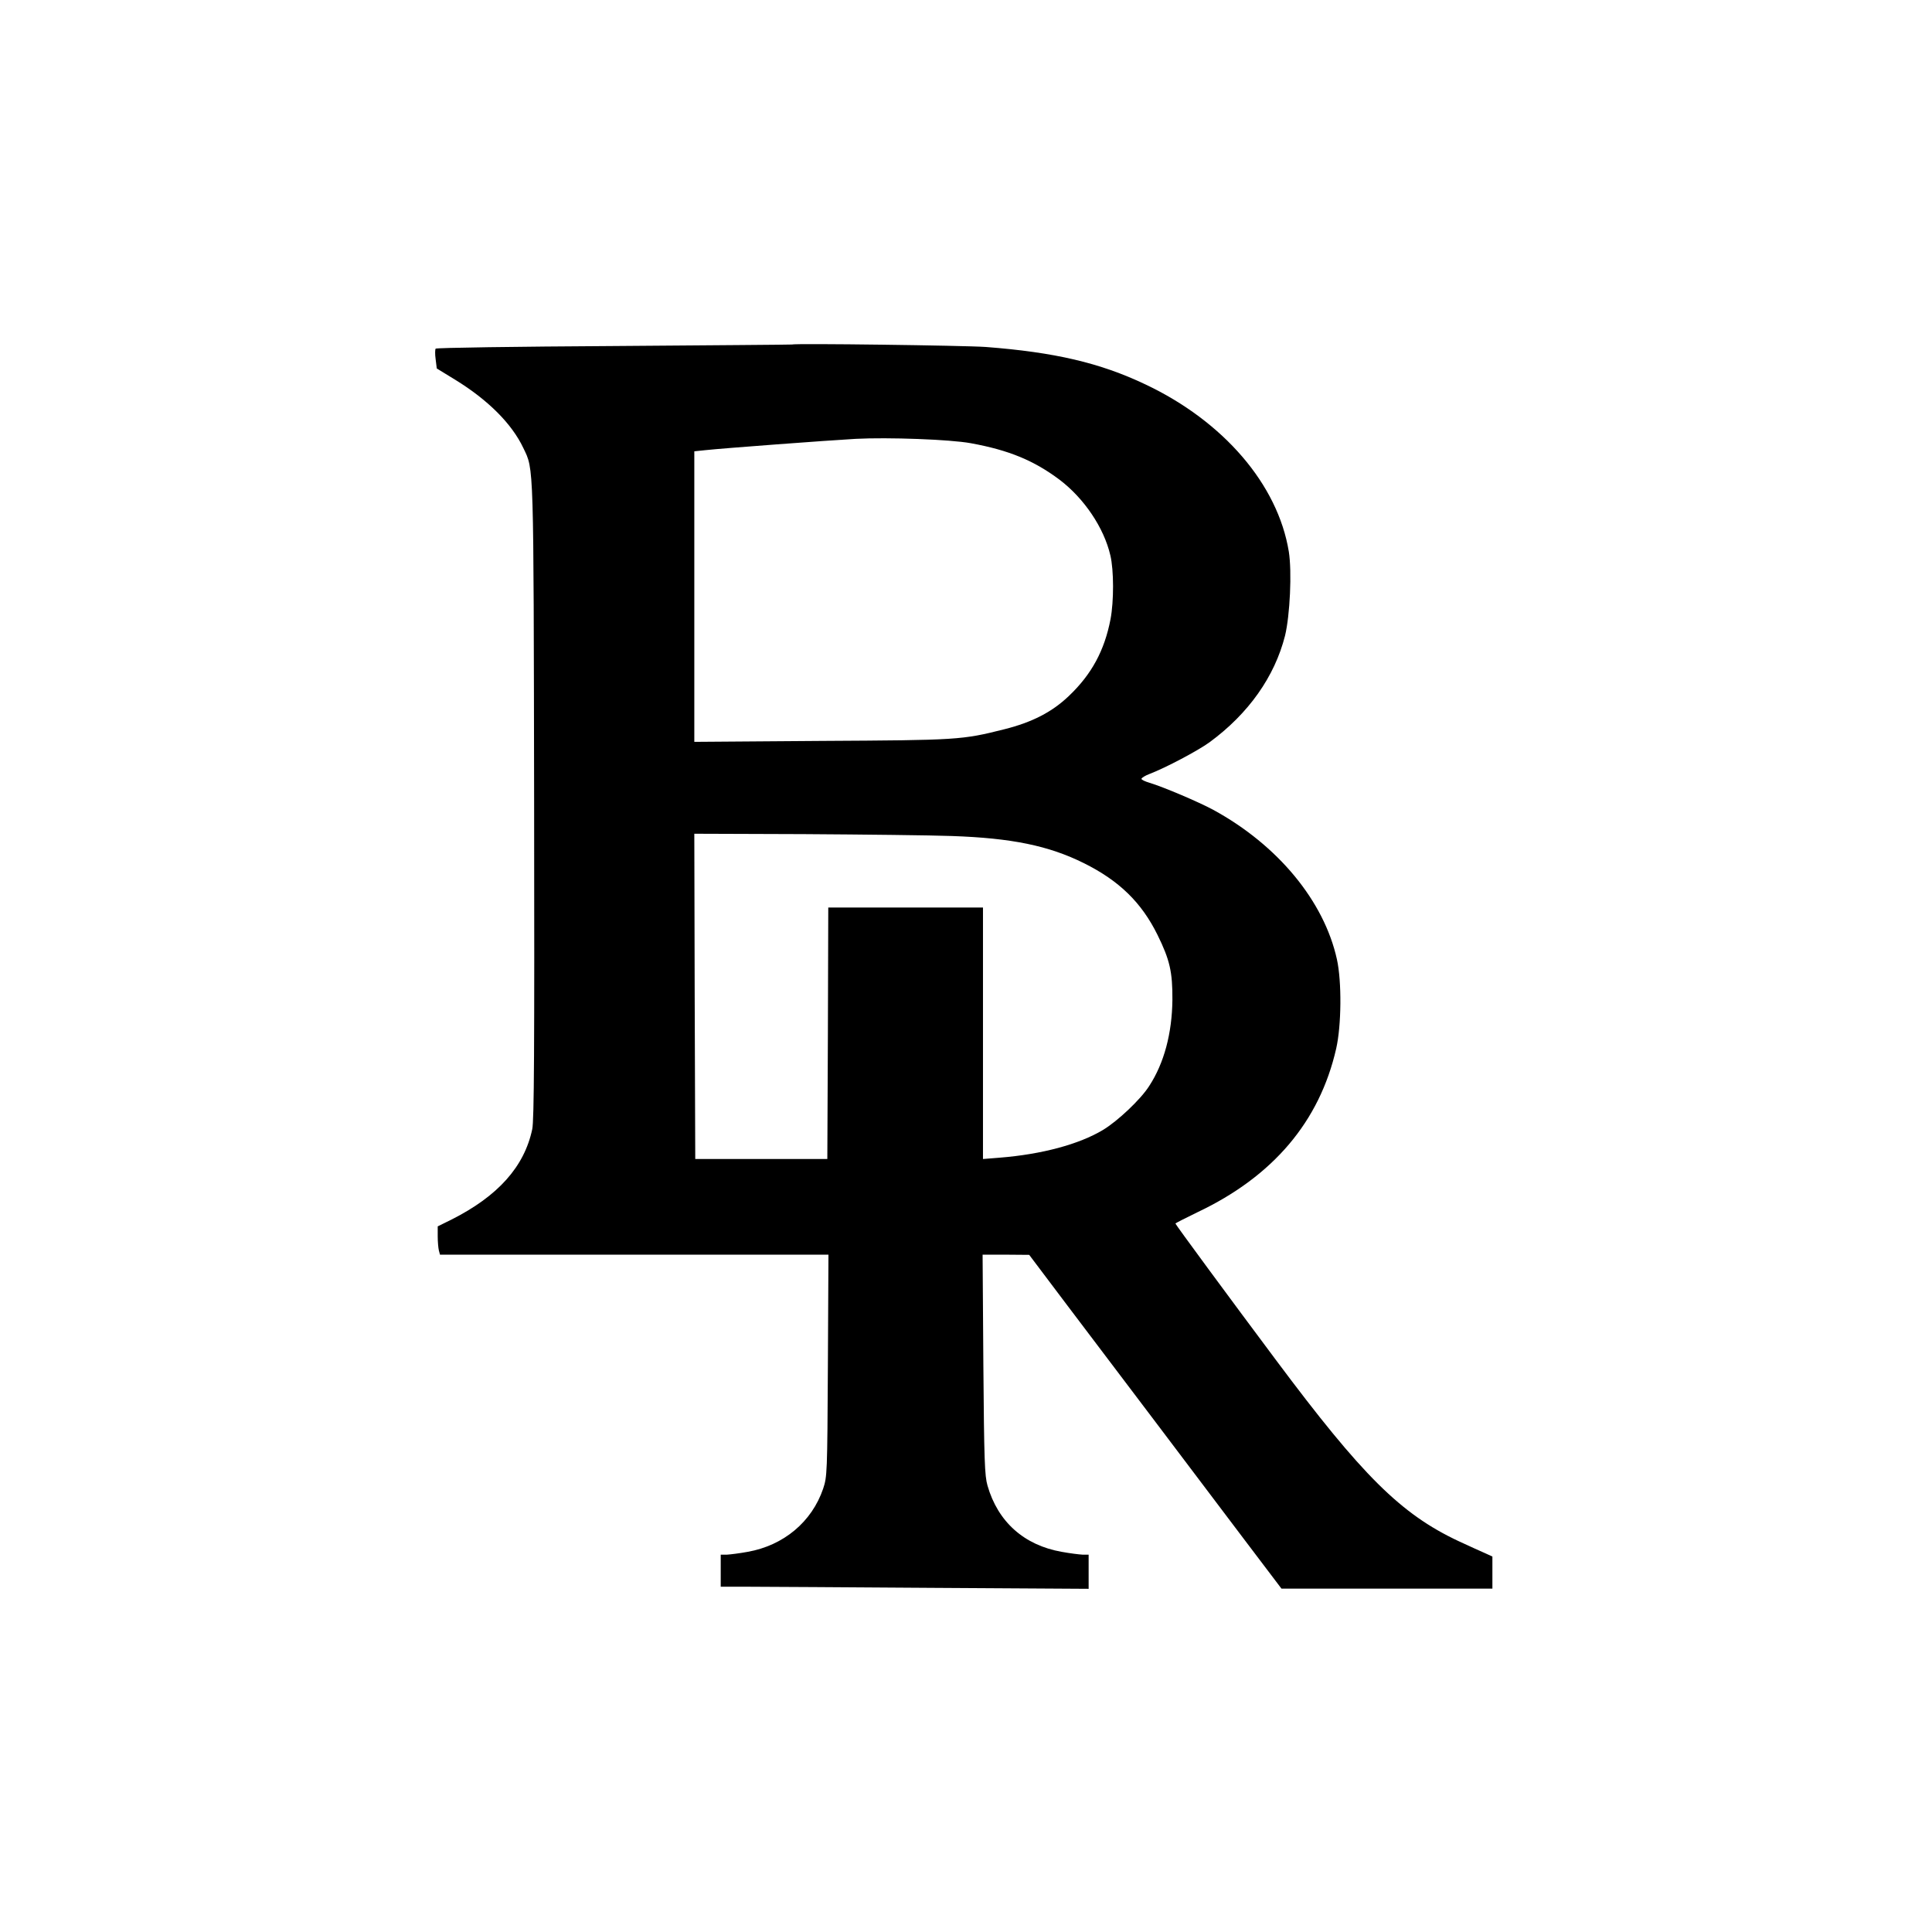 <?xml version="1.0" standalone="no"?>
<!DOCTYPE svg PUBLIC "-//W3C//DTD SVG 20010904//EN"
 "http://www.w3.org/TR/2001/REC-SVG-20010904/DTD/svg10.dtd">
<svg version="1.0" xmlns="http://www.w3.org/2000/svg"
 width="1024pt" height="1024pt" viewBox="0 0 1024 1024"
 preserveAspectRatio="xMidYMid meet">

<g transform="translate(0,1024) scale(0.1,-0.1)"
fill="#000000" stroke="none">
<path d="M4197 8414 c-1 -1 -425 -4 -942 -8 -516 -3 -942 -9 -946 -14 -3 -4
-4 -29 0 -56 l6 -49 98 -60 c174 -107 300 -233 361 -362 56 -117 54 -58 57
-1875 2 -1325 0 -1688 -10 -1735 -42 -199 -182 -355 -428 -479 l-73 -36 0 -53
c0 -28 3 -62 6 -74 l6 -23 1030 0 1029 0 -3 -587 c-3 -575 -4 -589 -25 -653
-60 -176 -209 -301 -400 -335 -43 -8 -93 -14 -110 -15 l-33 0 0 -85 0 -85 153
0 c83 0 522 -3 975 -6 l822 -5 0 91 0 90 -32 0 c-18 1 -68 7 -111 15 -199 35
-338 159 -393 351 -15 52 -18 130 -22 642 l-4 582 124 0 123 -1 205 -272 c113
-149 321 -424 463 -612 141 -187 350 -463 463 -613 l206 -272 559 0 559 0 0
85 0 85 -37 17 c-21 9 -85 38 -143 65 -306 144 -510 347 -966 958 -246 329
-534 720 -534 725 0 2 53 29 117 60 401 190 647 481 735 867 28 123 30 355 4
473 -68 309 -313 606 -656 793 -78 42 -264 121 -337 143 -24 7 -43 16 -43 21
0 5 19 17 43 26 86 33 256 123 318 168 207 152 345 348 400 565 26 108 37 338
20 445 -58 356 -346 691 -761 887 -240 114 -480 170 -845 198 -112 8 -1018 20
-1028 13z m948 -523 c203 -37 335 -92 470 -193 131 -99 236 -255 270 -401 19
-79 19 -244 1 -339 -32 -166 -100 -292 -221 -407 -89 -85 -194 -139 -341 -176
-226 -57 -246 -58 -971 -62 l-673 -5 0 770 0 770 58 6 c91 10 654 52 797 60
173 9 500 -3 610 -23z m-100 -2082 c317 -11 513 -51 700 -144 187 -93 305
-208 390 -380 65 -132 80 -196 79 -345 -2 -177 -44 -335 -123 -456 -45 -71
-167 -186 -245 -233 -127 -76 -323 -129 -548 -147 l-88 -7 0 667 0 666 -410 0
-410 0 -2 -667 -3 -666 -350 0 -350 0 -3 862 -2 862 582 -2 c321 -2 673 -6
783 -10z"/>
</g>
</svg>
